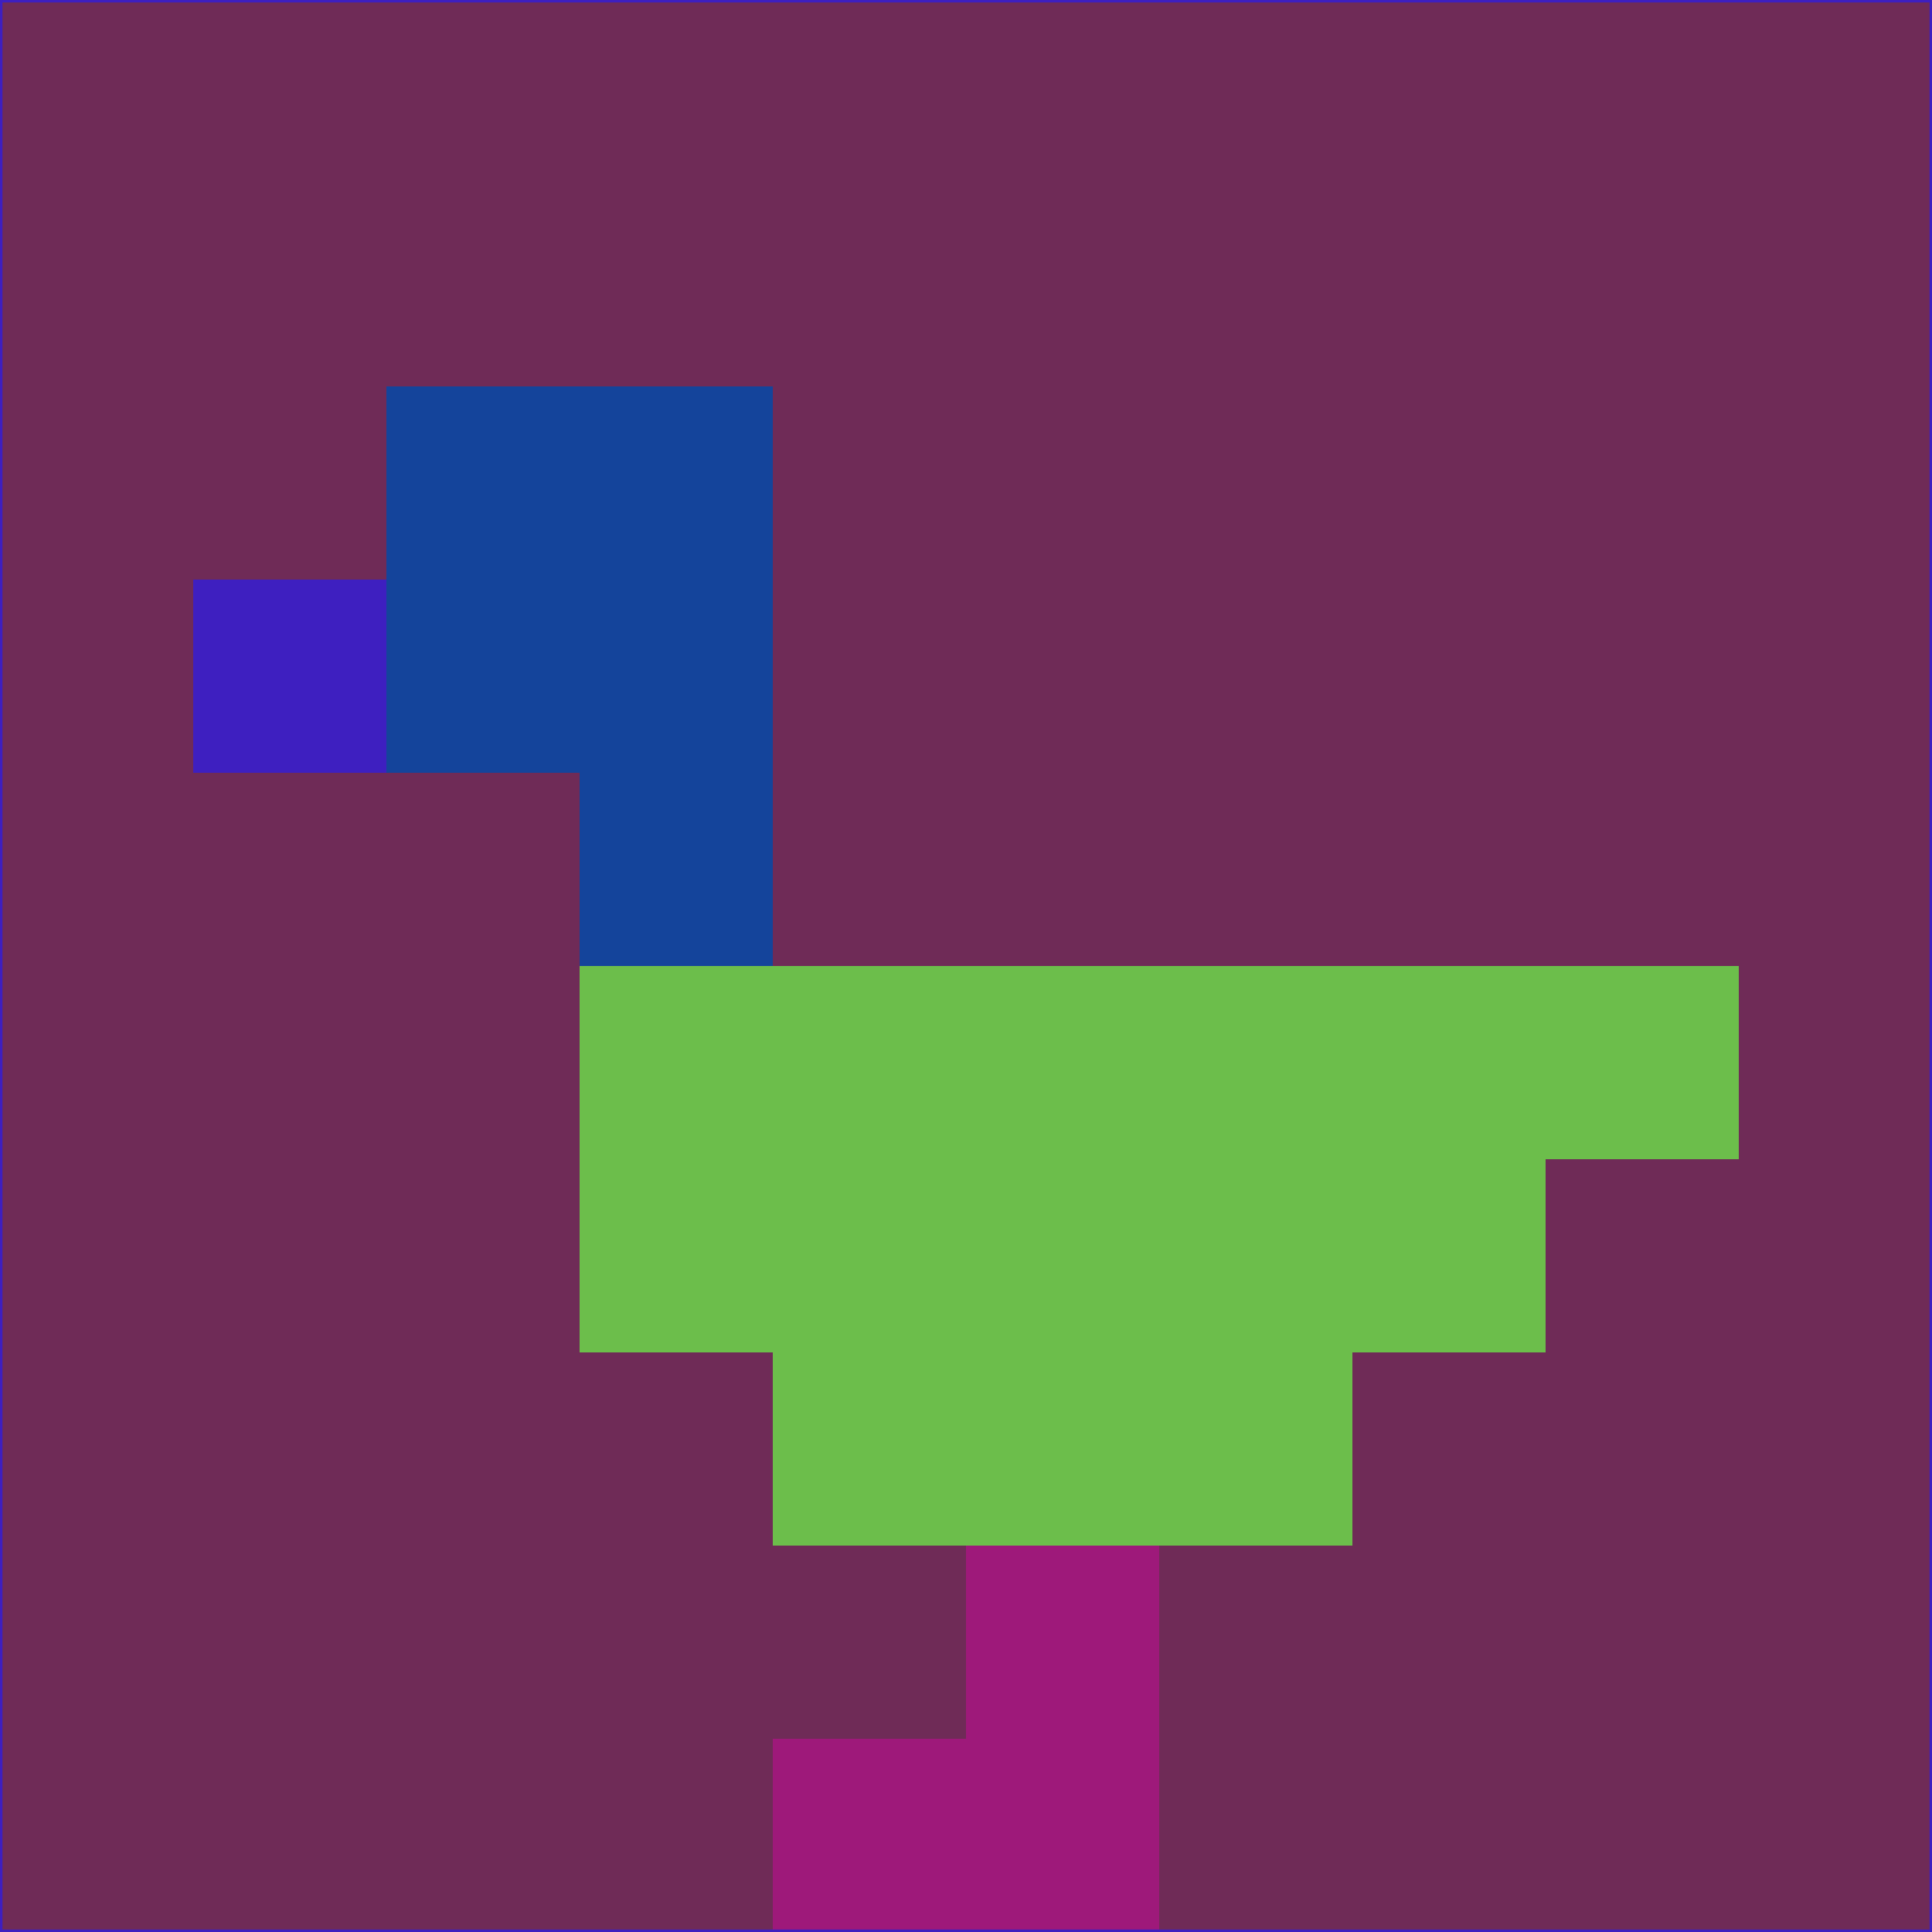 <svg xmlns="http://www.w3.org/2000/svg" version="1.1" width="785" height="785">
  <title>'goose-pfp-694263' by Dmitri Cherniak (Cyberpunk Edition)</title>
  <desc>
    seed=599671
    backgroundColor=#6f2b57
    padding=20
    innerPadding=0
    timeout=500
    dimension=1
    border=false
    Save=function(){return n.handleSave()}
    frame=12

    Rendered at 2024-09-15T22:37:00.631Z
    Generated in 1ms
    Modified for Cyberpunk theme with new color scheme
  </desc>
  <defs/>
  <rect width="100%" height="100%" fill="#6f2b57"/>
  <g>
    <g id="0-0">
      <rect x="0" y="0" height="785" width="785" fill="#6f2b57"/>
      <g>
        <!-- Neon blue -->
        <rect id="0-0-2-2-2-2" x="157" y="157" width="157" height="157" fill="#14449b"/>
        <rect id="0-0-3-2-1-4" x="235.5" y="157" width="78.5" height="314" fill="#14449b"/>
        <!-- Electric purple -->
        <rect id="0-0-4-5-5-1" x="314" y="392.5" width="392.5" height="78.5" fill="#6cbe4b"/>
        <rect id="0-0-3-5-5-2" x="235.5" y="392.5" width="392.5" height="157" fill="#6cbe4b"/>
        <rect id="0-0-4-5-3-3" x="314" y="392.5" width="235.5" height="235.5" fill="#6cbe4b"/>
        <!-- Neon pink -->
        <rect id="0-0-1-3-1-1" x="78.5" y="235.5" width="78.5" height="78.5" fill="#3e1fc0"/>
        <!-- Cyber yellow -->
        <rect id="0-0-5-8-1-2" x="392.5" y="628" width="78.5" height="157" fill="#9e197a"/>
        <rect id="0-0-4-9-2-1" x="314" y="706.5" width="157" height="78.5" fill="#9e197a"/>
      </g>
      <rect x="0" y="0" stroke="#3e1fc0" stroke-width="2" height="785" width="785" fill="none"/>
    </g>
  </g>
  <script xmlns=""/>
</svg>